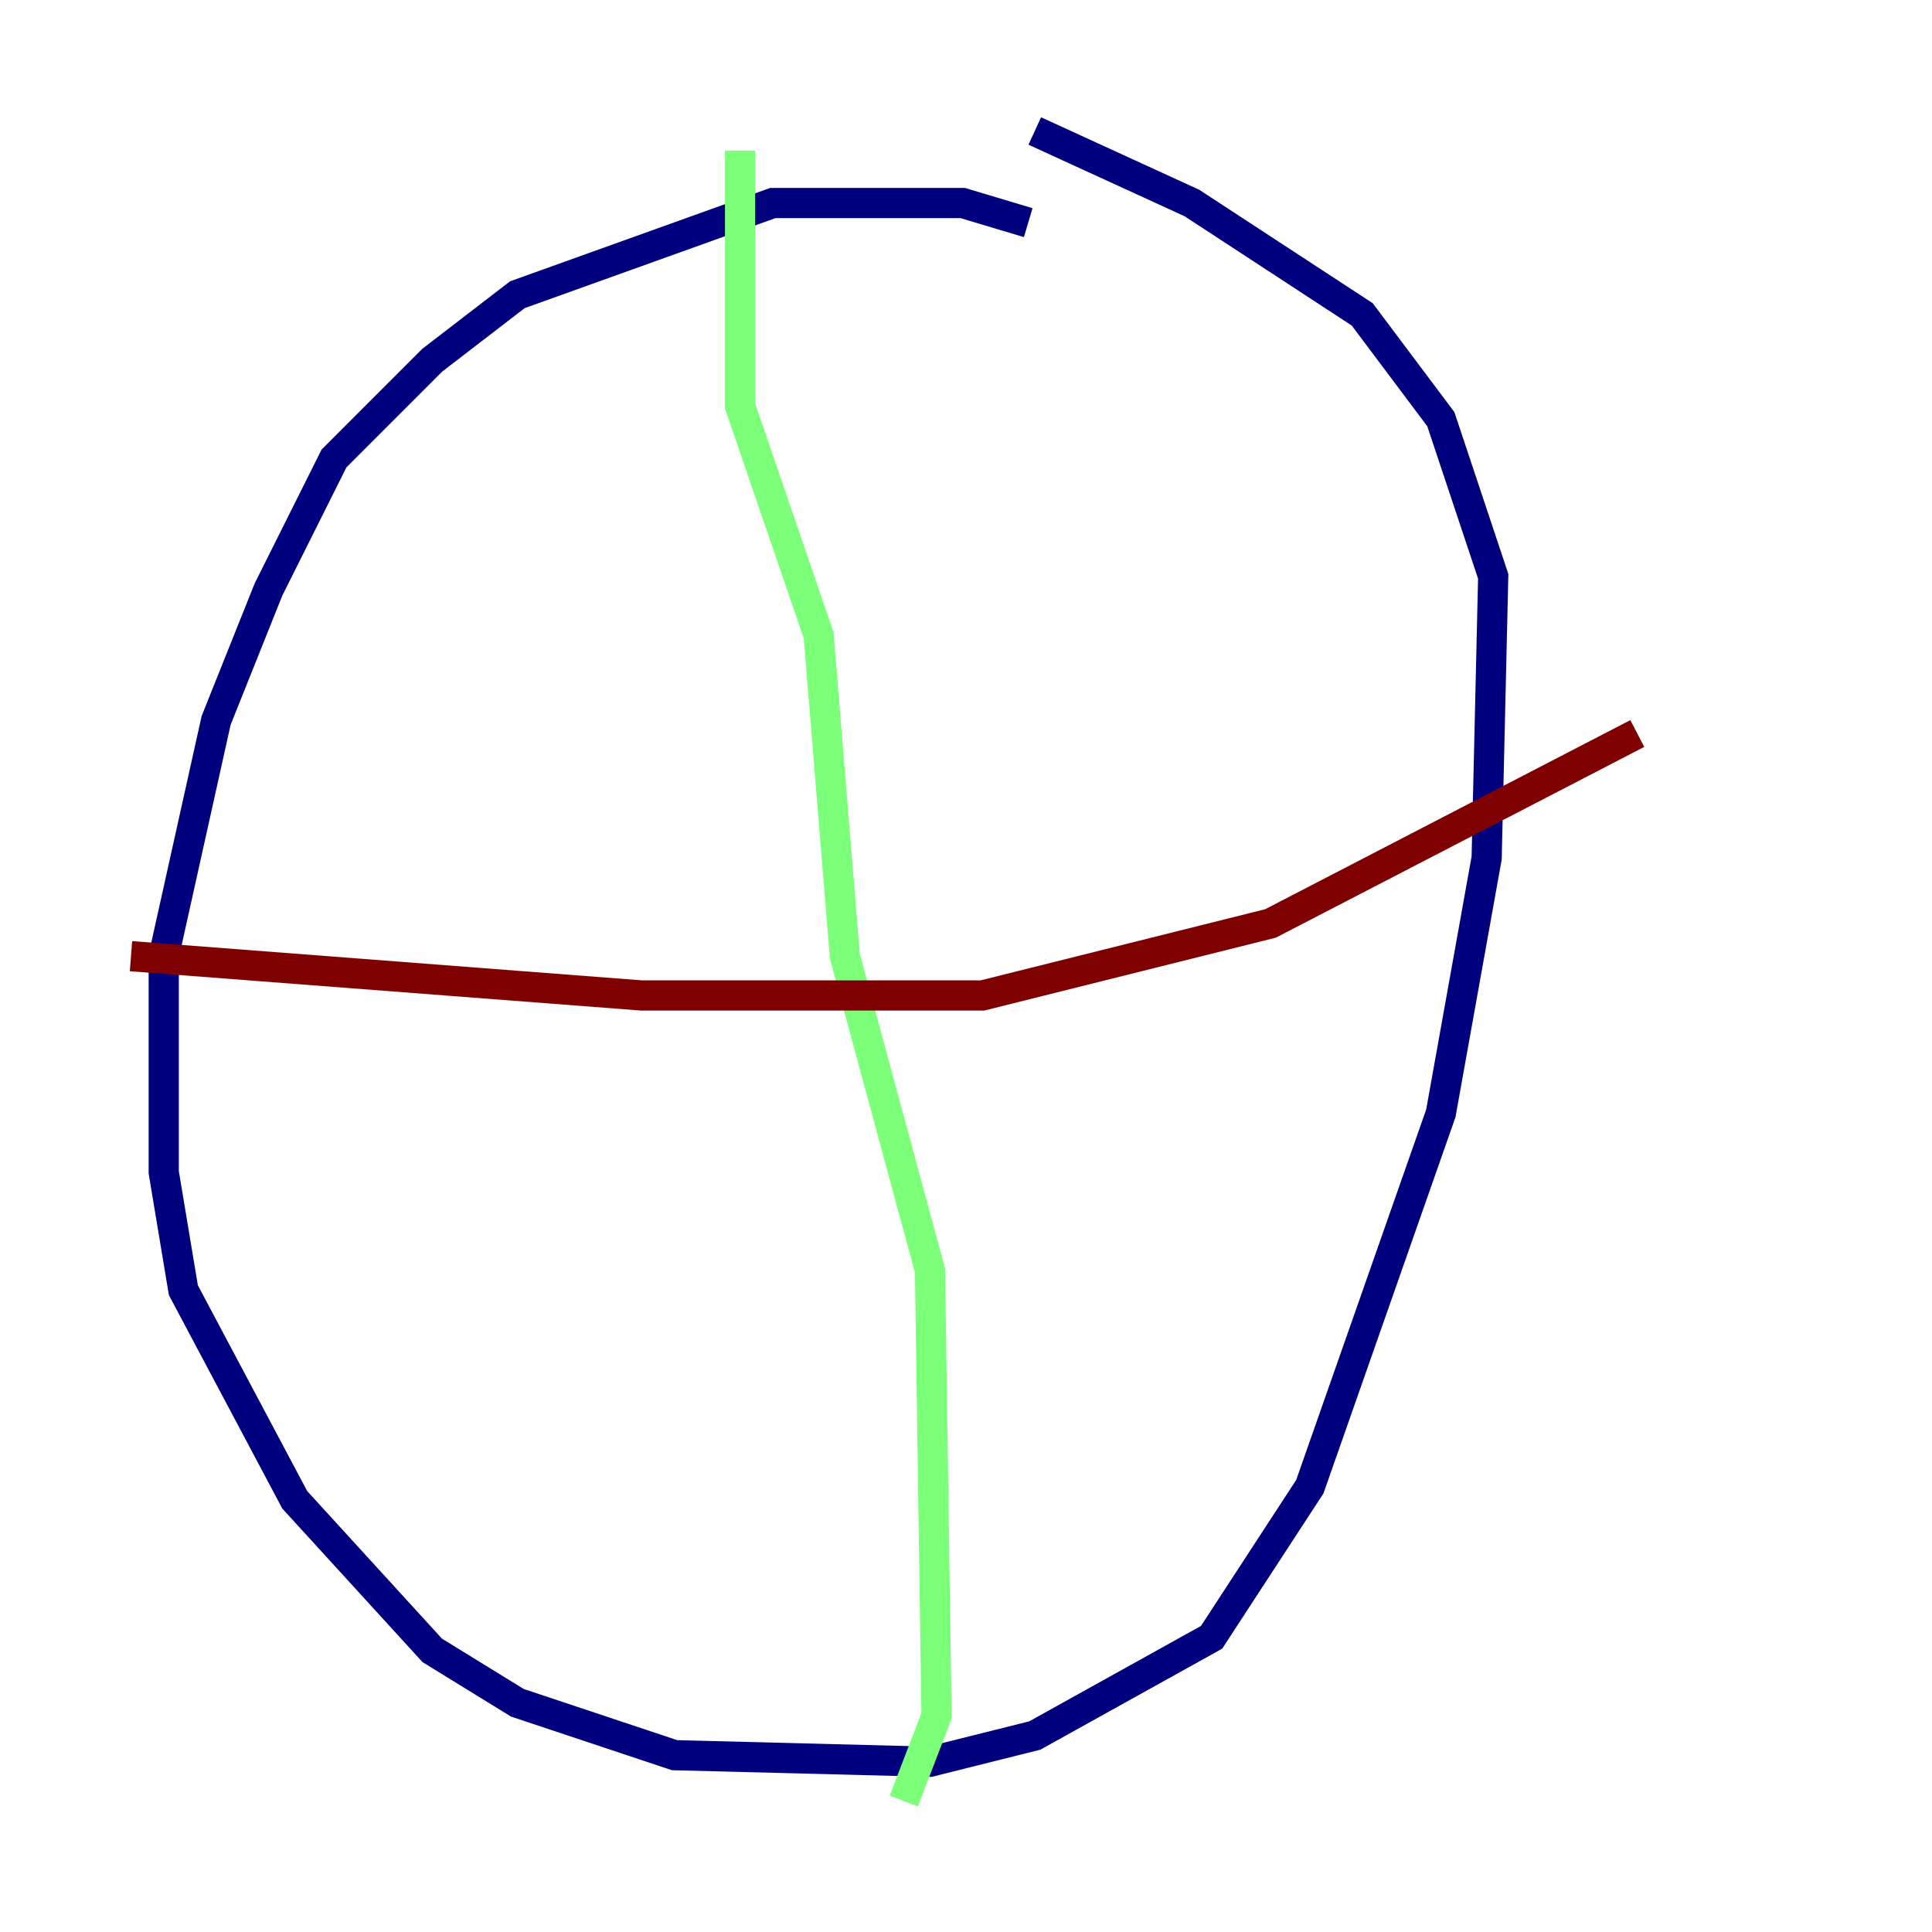 <?xml version="1.0" encoding="utf-8" ?>
<svg baseProfile="tiny" height="128" version="1.2" viewBox="0,0,128,128" width="128" xmlns="http://www.w3.org/2000/svg" xmlns:ev="http://www.w3.org/2001/xml-events" xmlns:xlink="http://www.w3.org/1999/xlink"><defs /><polyline fill="none" points="68.122,14.752 63.783,13.451 51.2,13.451 34.278,19.525 28.637,23.864 22.129,30.373 17.79,39.051 14.319,47.729 10.848,63.349 10.848,77.668 12.149,85.478 19.525,99.363 28.637,109.342 34.278,112.814 44.691,116.285 61.614,116.719 68.556,114.983 80.271,108.475 86.78,98.495 95.458,73.763 98.495,56.841 98.929,38.183 95.458,27.77 90.251,20.827 78.969,13.451 68.556,8.678" stroke="#00007f" stroke-width="2" /><polyline fill="none" points="49.031,9.98 49.031,26.902 54.237,42.088 55.973,63.349 61.614,84.176 62.047,113.681 59.878,119.322" stroke="#7cff79" stroke-width="2" /><polyline fill="none" points="8.678,63.349 42.522,65.953 65.085,65.953 84.176,61.18 108.475,48.597" stroke="#7f0000" stroke-width="2" /></svg>